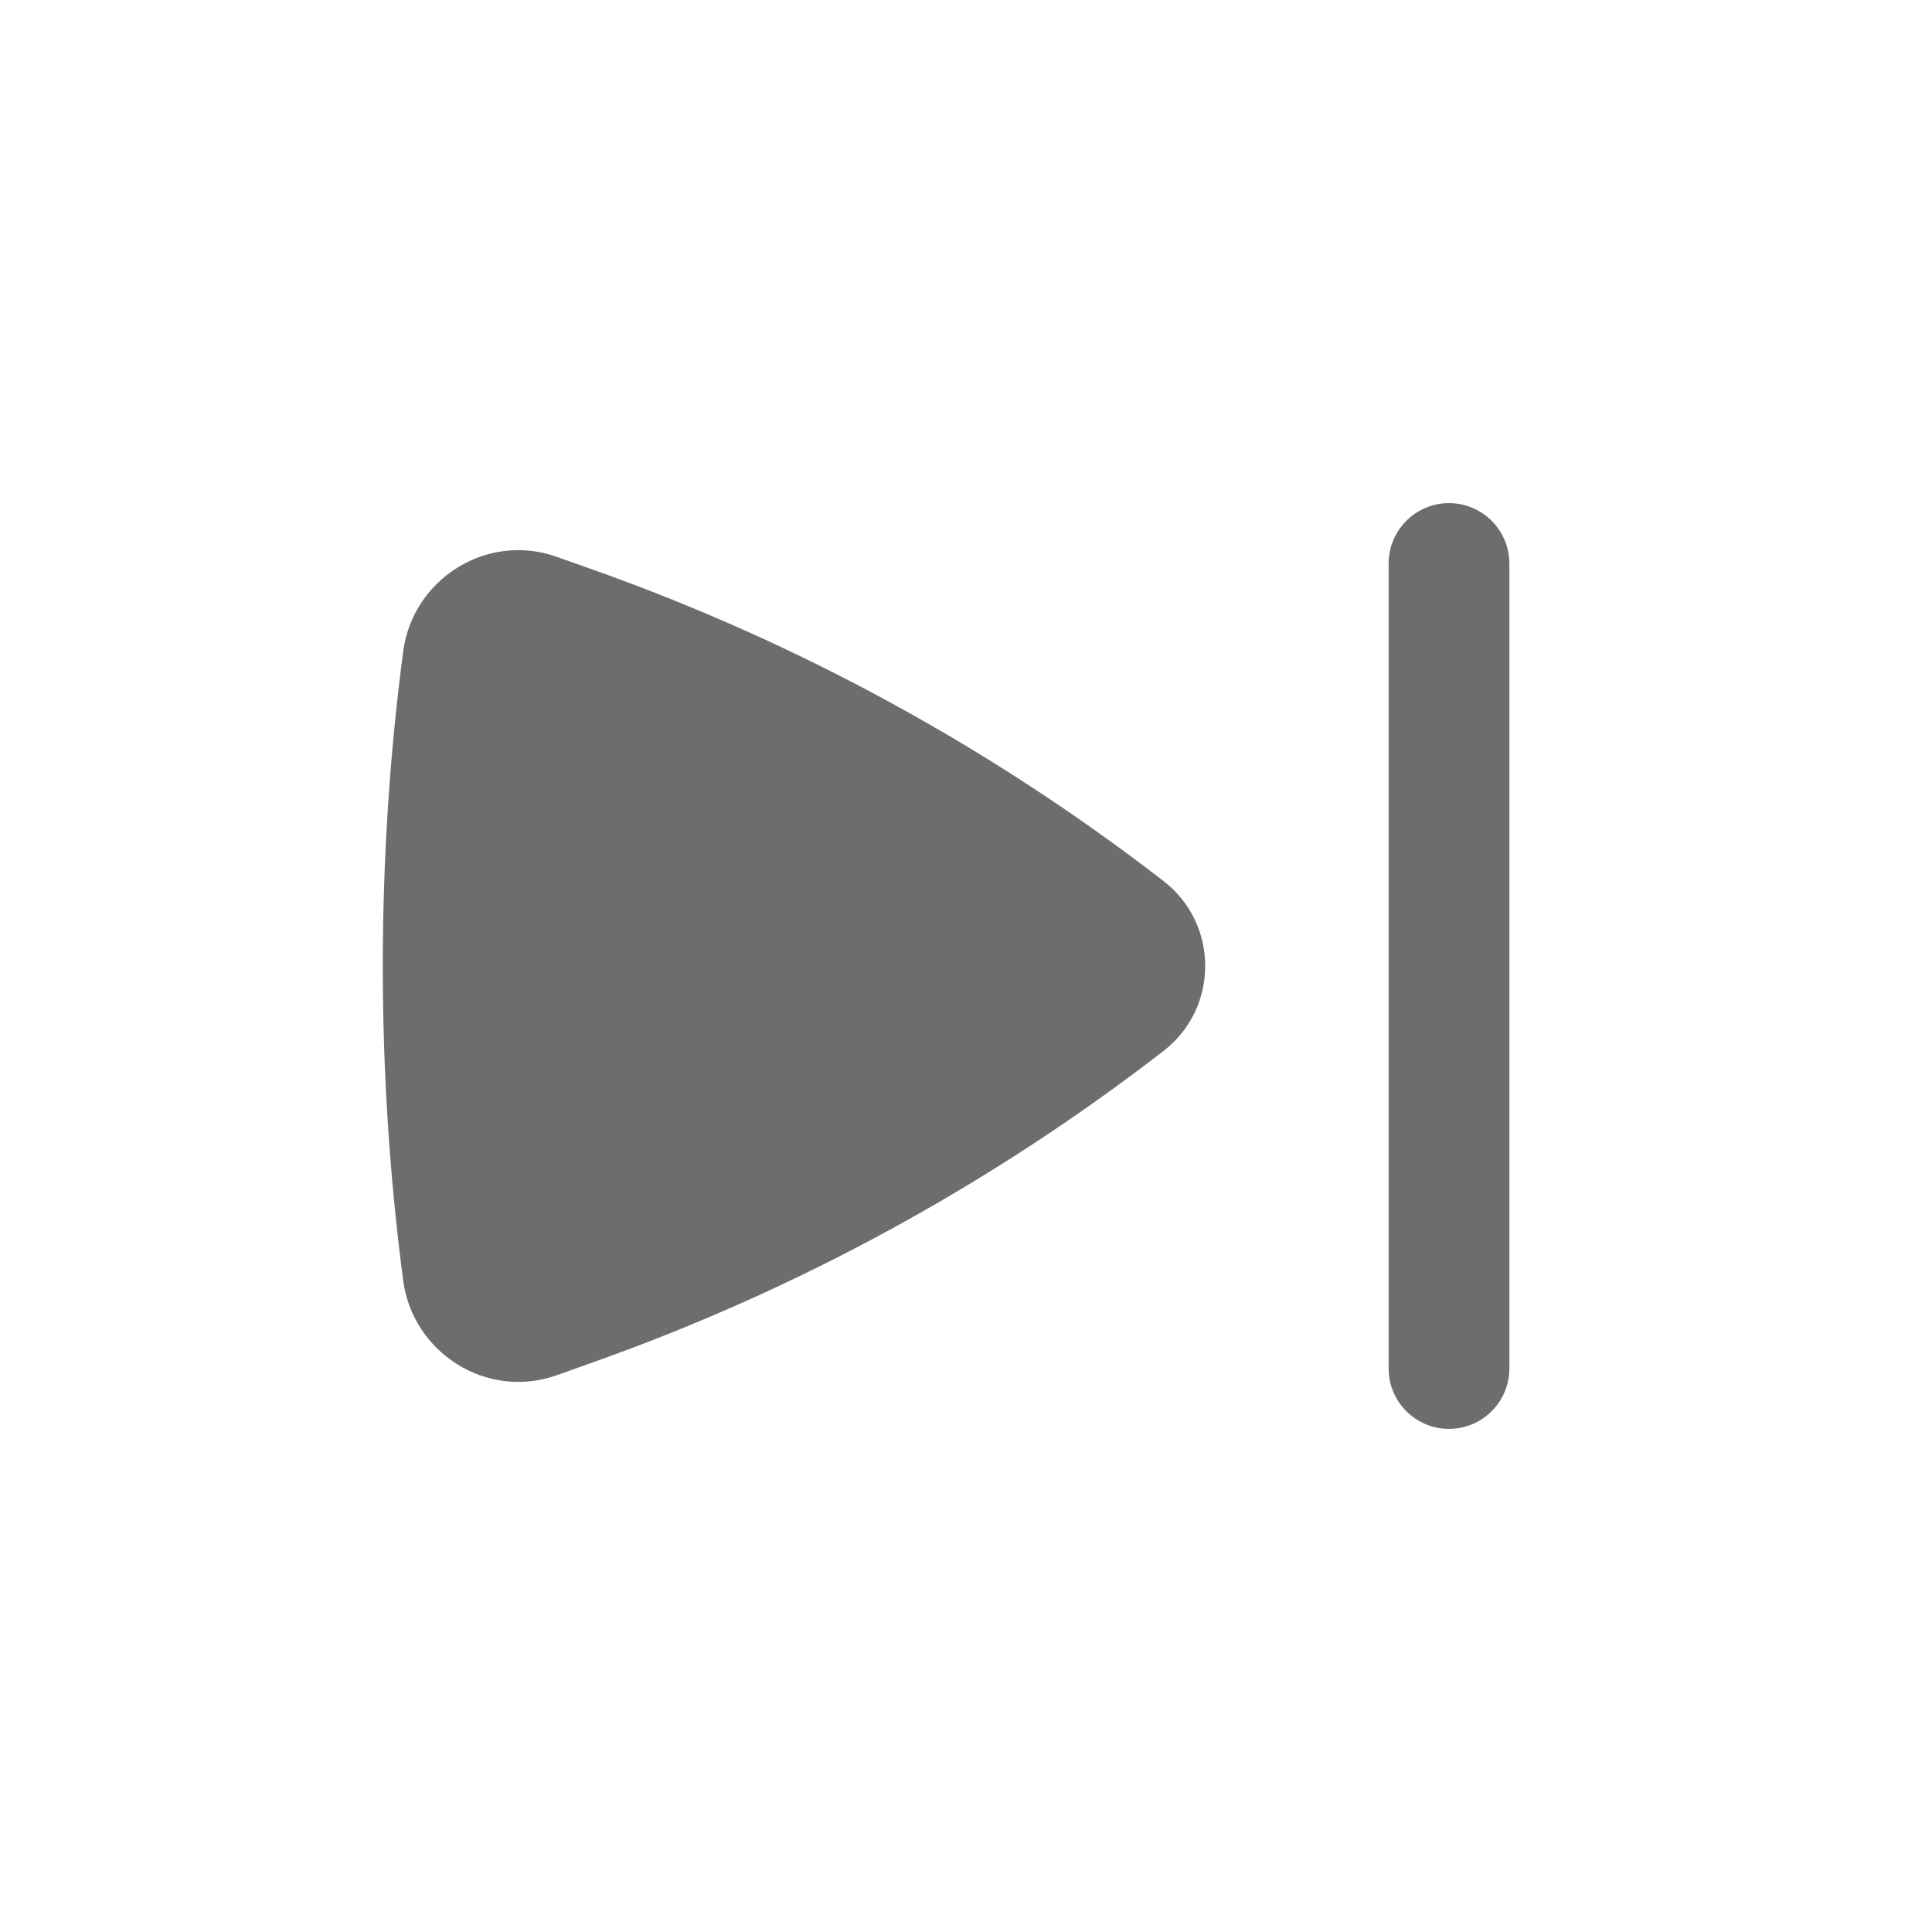 <svg width="24" height="24" viewBox="0 0 24 24" fill="none" xmlns="http://www.w3.org/2000/svg">
<path d="M18.75 7C18.75 6.586 18.414 6.25 18 6.25C17.586 6.25 17.25 6.586 17.25 7V17C17.25 17.414 17.586 17.75 18 17.75C18.414 17.75 18.75 17.414 18.75 17V7Z" fill="#6C6D6D"/>
<path d="M14.454 10.945C15.144 11.479 15.144 12.521 14.454 13.055C12.316 14.709 9.928 16.013 7.381 16.918L6.915 17.084C6.045 17.392 5.126 16.804 5.008 15.905C4.671 13.337 4.671 10.663 5.008 8.094C5.126 7.196 6.045 6.608 6.915 6.917L7.381 7.082C9.928 7.987 12.316 9.291 14.454 10.945Z" fill="#6C6D6D"/>
</svg>
